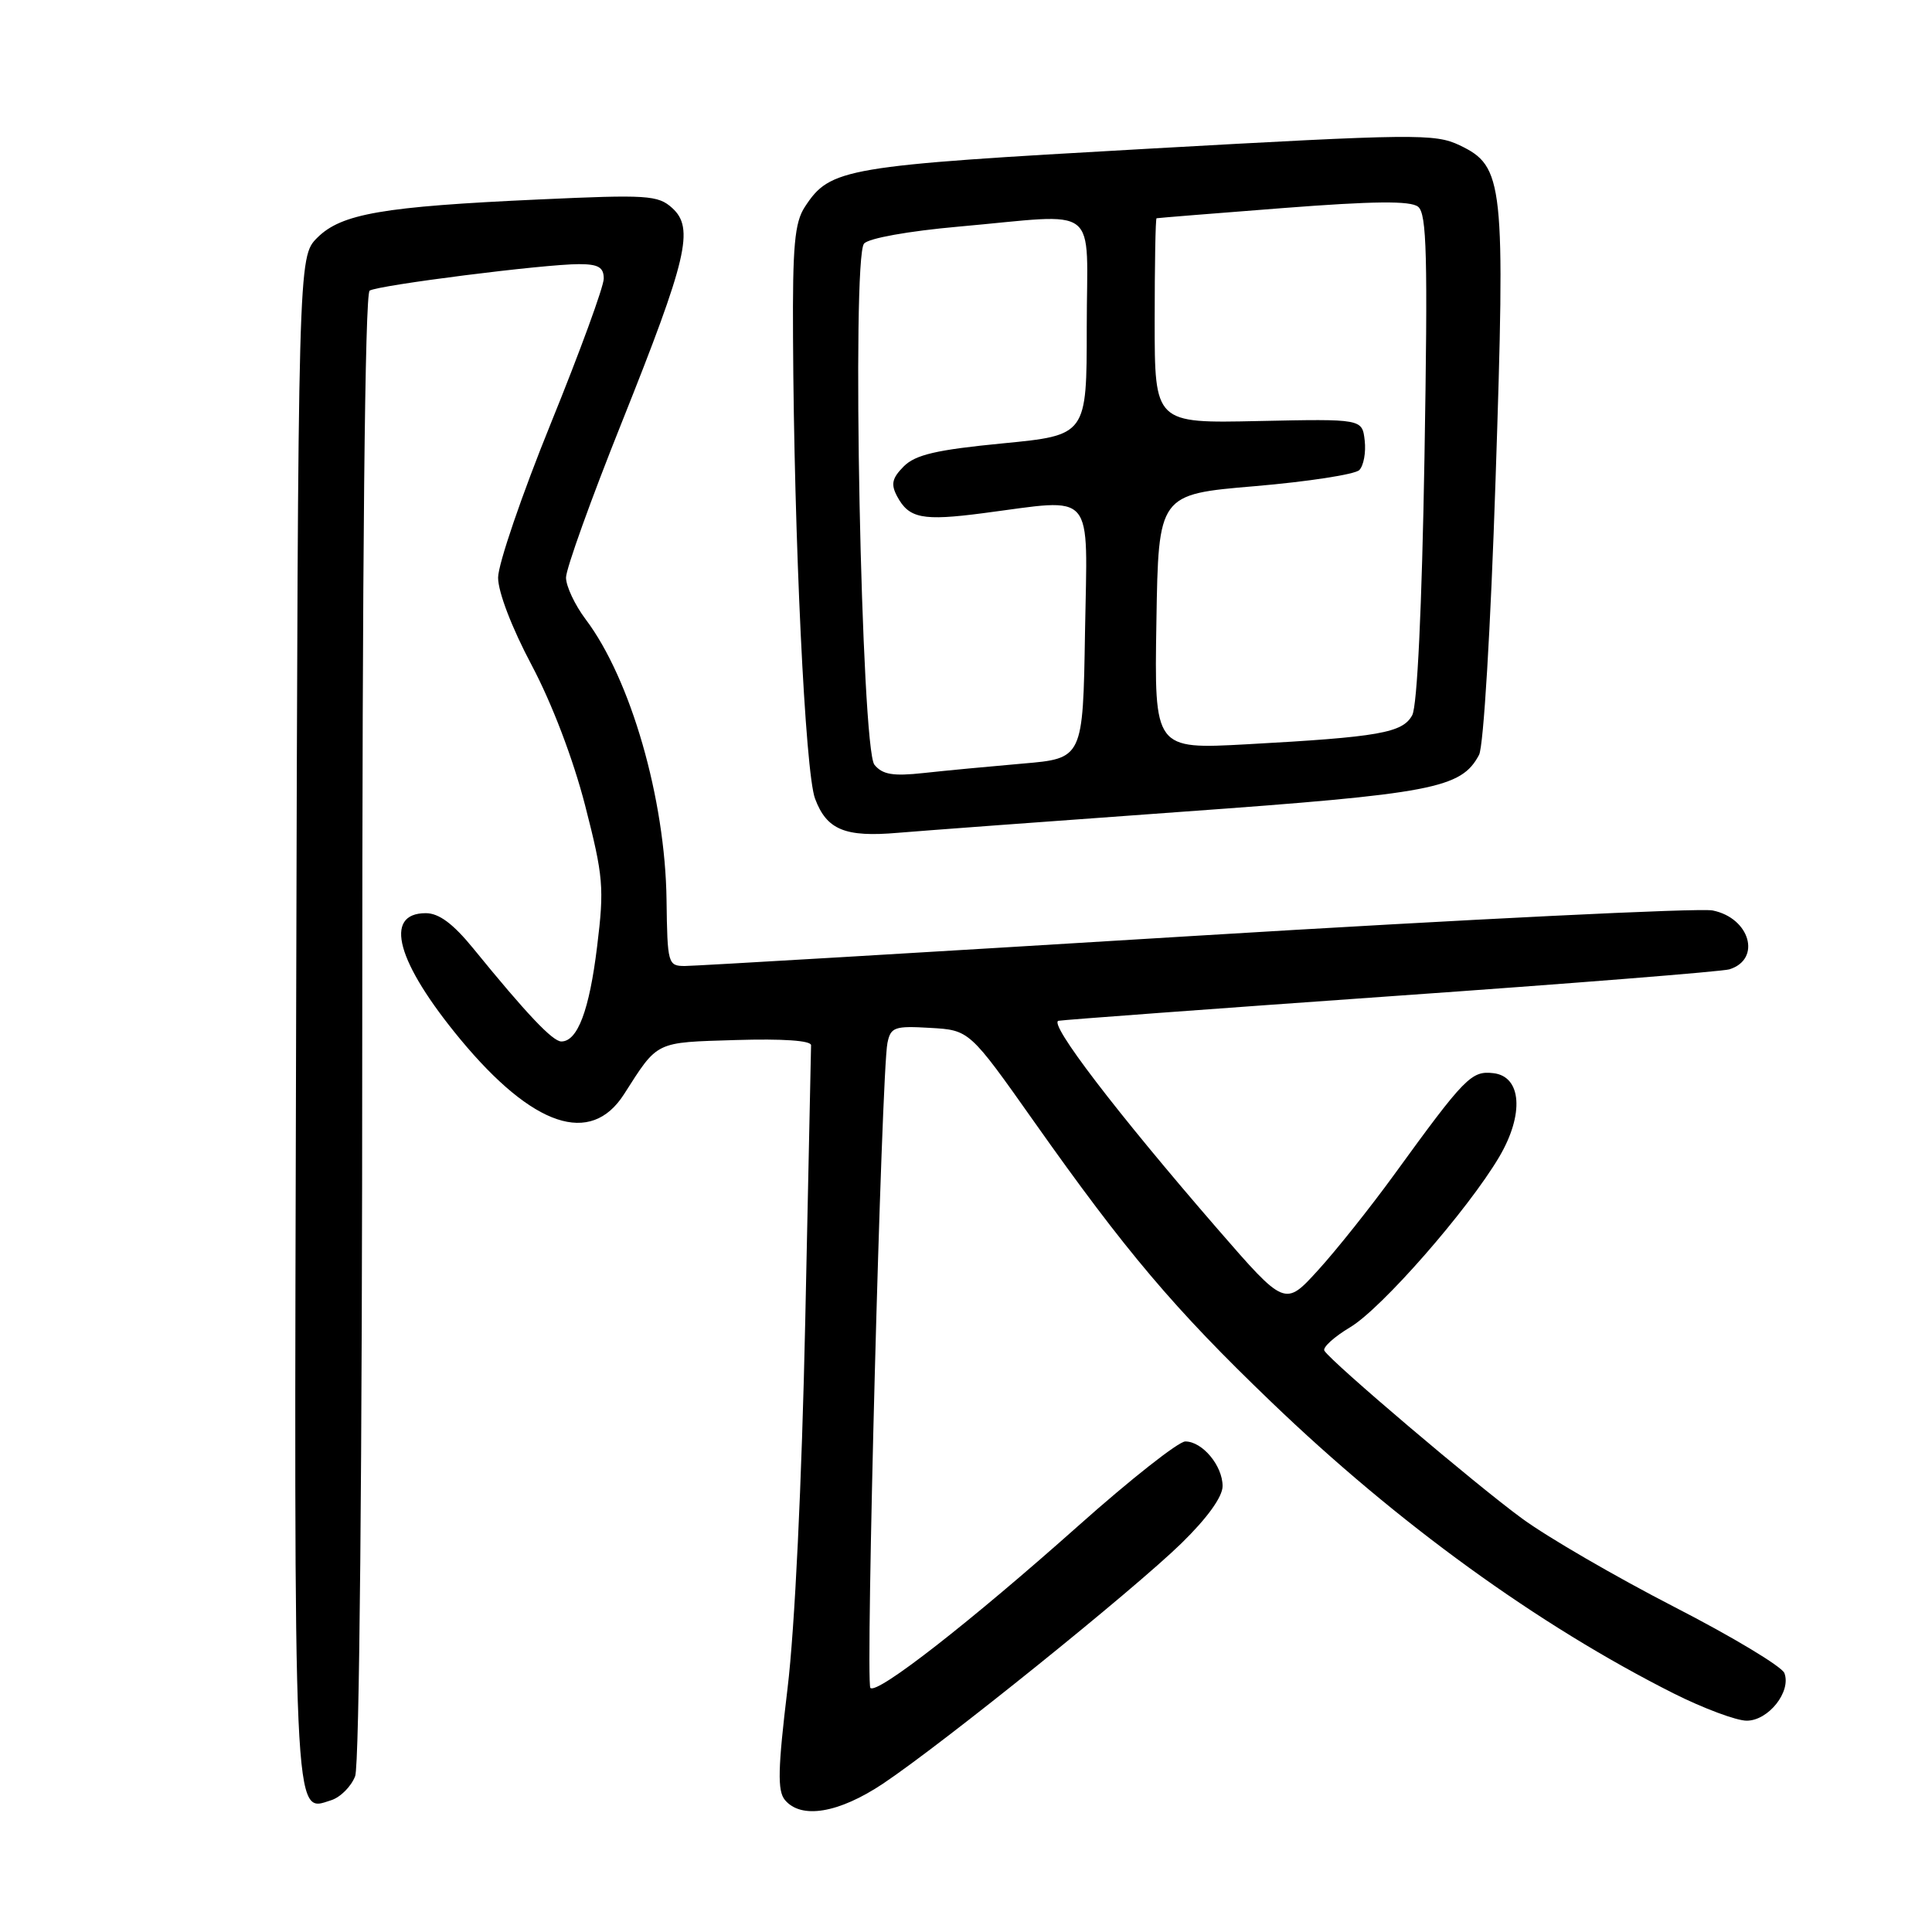 <?xml version="1.0" encoding="UTF-8" standalone="no"?>
<!DOCTYPE svg PUBLIC "-//W3C//DTD SVG 1.1//EN" "http://www.w3.org/Graphics/SVG/1.1/DTD/svg11.dtd" >
<svg xmlns="http://www.w3.org/2000/svg" xmlns:xlink="http://www.w3.org/1999/xlink" version="1.1" viewBox="0 0 256 256">
 <g >
 <path fill="currentColor"
d=" M 117.01 236.34 C 124.92 231.05 150.19 210.70 156.56 204.48 C 159.97 201.15 162.00 198.33 162.00 196.92 C 162.00 194.21 159.32 191.00 157.06 191.00 C 156.17 191.00 149.82 196.00 142.97 202.10 C 128.56 214.93 116.22 224.56 115.33 223.66 C 114.66 222.99 116.80 142.01 117.59 138.20 C 118.02 136.10 118.53 135.92 123.26 136.20 C 128.46 136.50 128.46 136.50 137.06 148.68 C 149.18 165.84 155.57 173.40 168.41 185.73 C 185.21 201.88 203.77 215.32 221.77 224.39 C 225.72 226.37 230.08 228.00 231.45 228.00 C 234.33 228.00 237.38 224.14 236.44 221.69 C 236.10 220.82 229.53 216.87 221.84 212.92 C 214.15 208.96 205.07 203.70 201.68 201.21 C 195.57 196.75 176.43 180.50 175.49 178.98 C 175.22 178.55 176.77 177.14 178.93 175.85 C 183.10 173.35 194.51 160.31 198.65 153.30 C 201.98 147.66 201.63 142.63 197.88 142.20 C 194.97 141.86 194.11 142.73 184.77 155.60 C 181.61 159.95 177.06 165.67 174.64 168.32 C 170.26 173.13 170.26 173.13 161.31 162.82 C 147.91 147.36 138.87 135.53 140.26 135.26 C 140.94 135.13 160.85 133.66 184.50 131.99 C 208.15 130.33 228.25 128.73 229.16 128.44 C 233.44 127.10 231.88 121.63 226.93 120.64 C 225.20 120.29 194.38 121.81 158.43 124.00 C 122.49 126.20 92.03 128.00 90.75 128.00 C 88.51 128.00 88.43 127.71 88.32 119.25 C 88.15 105.85 83.57 89.97 77.60 82.06 C 76.17 80.16 75.00 77.67 75.00 76.53 C 75.00 75.38 78.32 66.13 82.39 55.97 C 91.07 34.24 92.02 30.23 89.07 27.56 C 87.19 25.86 85.78 25.77 71.41 26.43 C 50.69 27.37 45.23 28.32 42.04 31.50 C 39.50 34.05 39.50 34.05 39.24 134.81 C 38.95 243.18 38.82 240.15 43.88 238.54 C 45.11 238.15 46.54 236.71 47.06 235.35 C 47.62 233.86 48.00 194.23 48.00 135.99 C 48.00 74.08 48.35 38.90 48.98 38.51 C 50.16 37.78 72.12 35.00 76.71 35.00 C 79.29 35.00 80.00 35.42 80.00 36.92 C 80.00 37.97 76.85 46.59 73.00 56.07 C 69.15 65.55 66.00 74.76 66.00 76.54 C 66.00 78.45 67.83 83.21 70.45 88.14 C 73.13 93.19 75.94 100.55 77.53 106.72 C 79.95 116.15 80.08 117.61 79.12 125.42 C 78.09 133.88 76.53 138.00 74.38 138.00 C 73.23 138.00 69.78 134.36 62.70 125.66 C 60.03 122.39 58.16 121.00 56.42 121.00 C 50.76 121.00 52.55 127.51 61.02 137.74 C 70.63 149.32 78.27 151.88 82.68 145.00 C 87.23 137.89 86.71 138.14 97.50 137.81 C 103.72 137.62 107.49 137.88 107.47 138.50 C 107.46 139.05 107.11 155.47 106.70 175.00 C 106.24 196.48 105.32 215.73 104.35 223.75 C 103.07 234.36 103.00 237.29 104.00 238.50 C 106.15 241.09 111.13 240.26 117.01 236.34 Z  M 156.54 107.57 C 189.95 105.17 193.61 104.47 195.98 100.03 C 196.58 98.92 197.52 83.22 198.17 63.54 C 199.48 24.07 199.26 22.05 193.41 19.25 C 190.13 17.69 187.55 17.72 152.07 19.71 C 111.79 21.97 110.02 22.26 106.65 27.41 C 105.29 29.48 105.01 32.58 105.08 44.71 C 105.21 71.39 106.69 102.36 108.00 105.83 C 109.55 109.97 111.98 110.96 119.00 110.35 C 122.03 110.09 138.92 108.84 156.54 107.57 Z  M 115.87 101.34 C 114.12 99.23 112.82 34.25 114.49 32.28 C 115.08 31.57 120.38 30.62 127.01 30.03 C 146.10 28.34 144.00 26.70 144.00 43.33 C 144.00 57.67 144.00 57.67 132.86 58.75 C 124.09 59.60 121.31 60.25 119.76 61.79 C 118.20 63.36 118.02 64.16 118.87 65.76 C 120.44 68.70 122.22 69.05 130.26 68.00 C 145.28 66.05 144.09 64.66 143.77 83.75 C 143.50 100.50 143.50 100.50 135.50 101.18 C 131.10 101.56 125.19 102.12 122.37 102.43 C 118.34 102.87 116.94 102.64 115.87 101.34 Z  M 153.23 82.39 C 153.50 65.50 153.50 65.50 166.28 64.42 C 173.31 63.82 179.54 62.86 180.11 62.29 C 180.69 61.71 181.01 59.95 180.83 58.37 C 180.50 55.50 180.50 55.50 166.75 55.79 C 153.00 56.09 153.00 56.09 153.00 42.54 C 153.00 35.09 153.11 28.97 153.25 28.92 C 153.39 28.88 160.93 28.27 170.00 27.57 C 182.03 26.64 186.88 26.59 187.90 27.39 C 189.06 28.31 189.20 33.82 188.75 60.62 C 188.41 80.52 187.79 93.52 187.13 94.76 C 185.87 97.11 182.76 97.66 165.23 98.62 C 152.95 99.29 152.95 99.29 153.23 82.39 Z "/>
</g>
</svg>